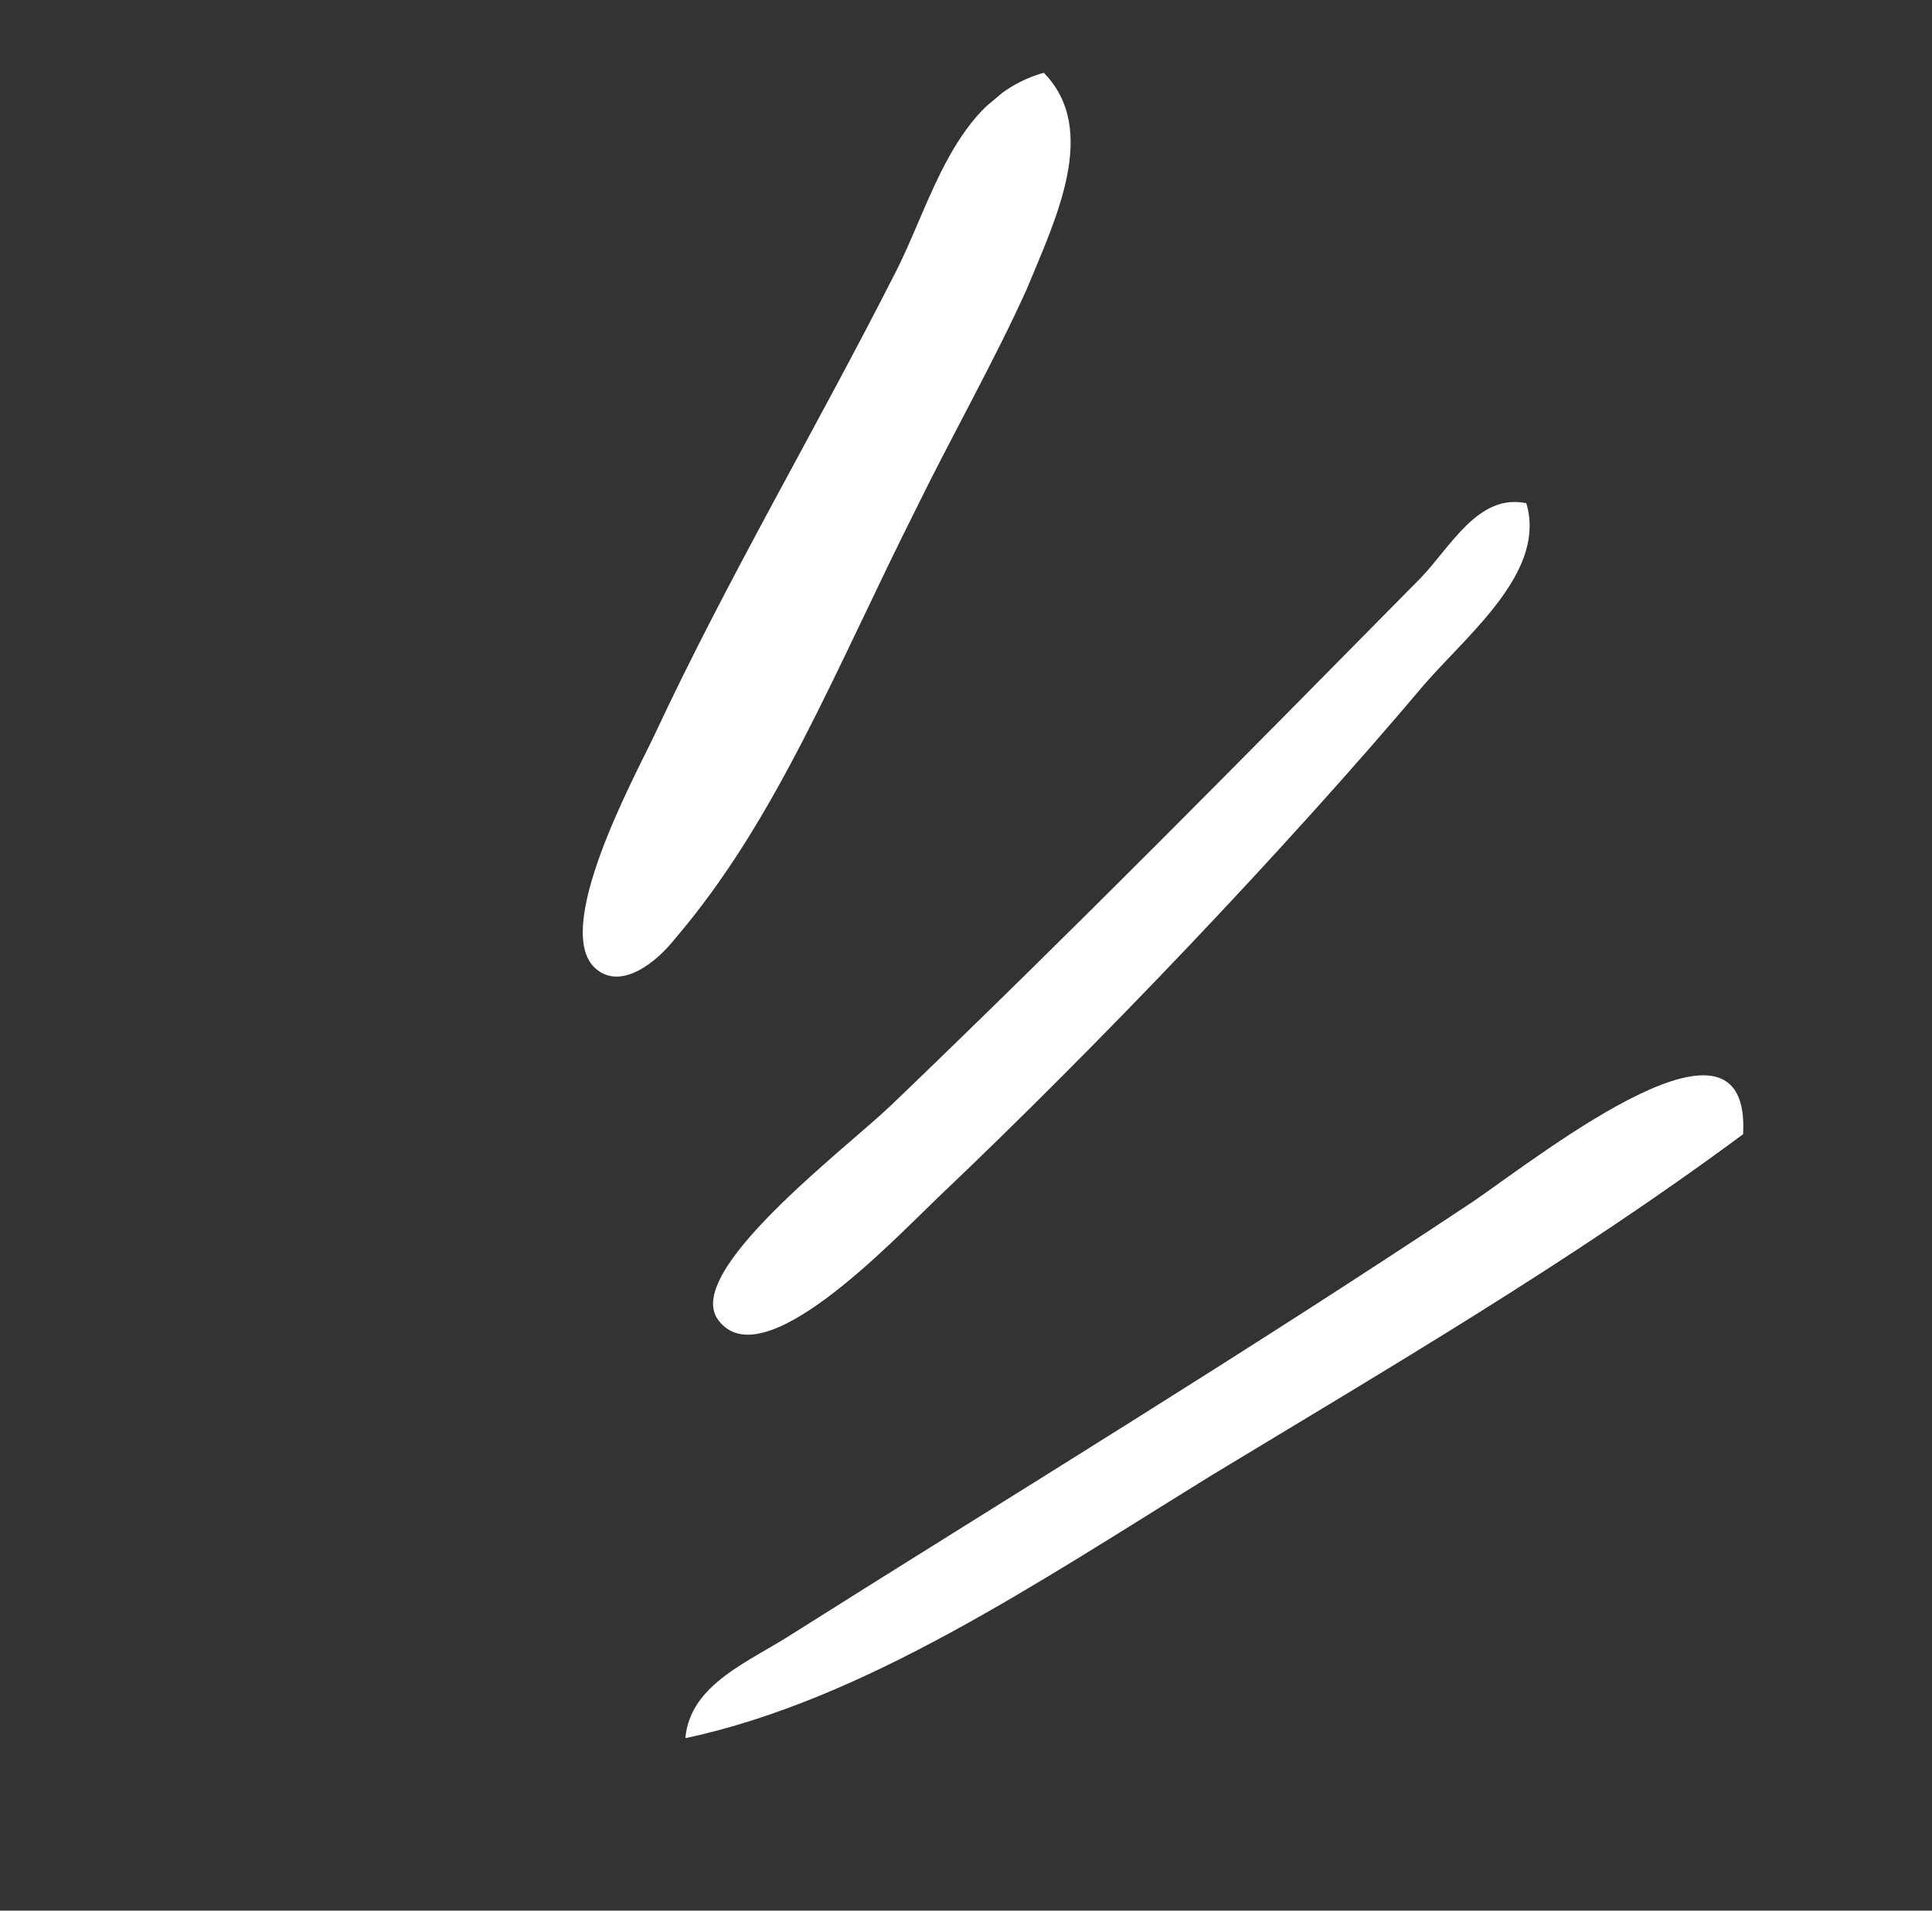 <svg width="91" height="90" viewBox="0 0 91 90" fill="none" xmlns="http://www.w3.org/2000/svg">
<rect x="0" y="0" width="91" height="90" fill="#333333" stroke="none"/>
<g clip-path="url(#clip0_291_384)">
<path fill-rule="evenodd" clip-rule="evenodd" d="M82.102 53.427C74.044 59.403 65.361 64.47 57.041 69.511C48.773 74.614 40.702 80.076 32.281 81.878C32.502 79.312 35.328 78.264 37.362 76.938C48.011 70.216 58.157 64.058 69.423 56.573C72.939 54.139 82.478 46.638 82.102 53.427Z" fill="white"/>
<path fill-rule="evenodd" clip-rule="evenodd" d="M71.892 23.704C72.836 26.863 69.302 29.732 67.133 32.187C60.657 39.876 51.737 49.236 44.246 56.344C41.905 58.594 35.906 64.937 33.842 62.194C32.097 59.953 39.759 54.171 41.973 52.063C50.818 43.571 58.358 35.897 66.914 27.227C68.333 25.753 69.634 23.224 71.892 23.704Z" fill="white"/>
<path fill-rule="evenodd" clip-rule="evenodd" d="M49.163 3.428C51.801 6.107 49.707 10.354 48.361 13.62C46.835 17.005 44.819 20.555 43.159 23.947C39.352 31.524 36.595 38.602 31.799 44.213C30.903 45.352 29.315 46.583 28.155 45.704C25.795 43.981 30.047 36.309 30.841 34.591C34.289 27.211 38.38 20.305 42.109 12.968C43.882 9.586 44.897 4.638 49.163 3.428Z" fill="white"/>
</g>
<defs>
<clipPath id="clip0_291_384">
<rect width="67.738" height="60" fill="white" transform="translate(90.768 46.136) rotate(139.921)"/>
</clipPath>
</defs>
</svg>
